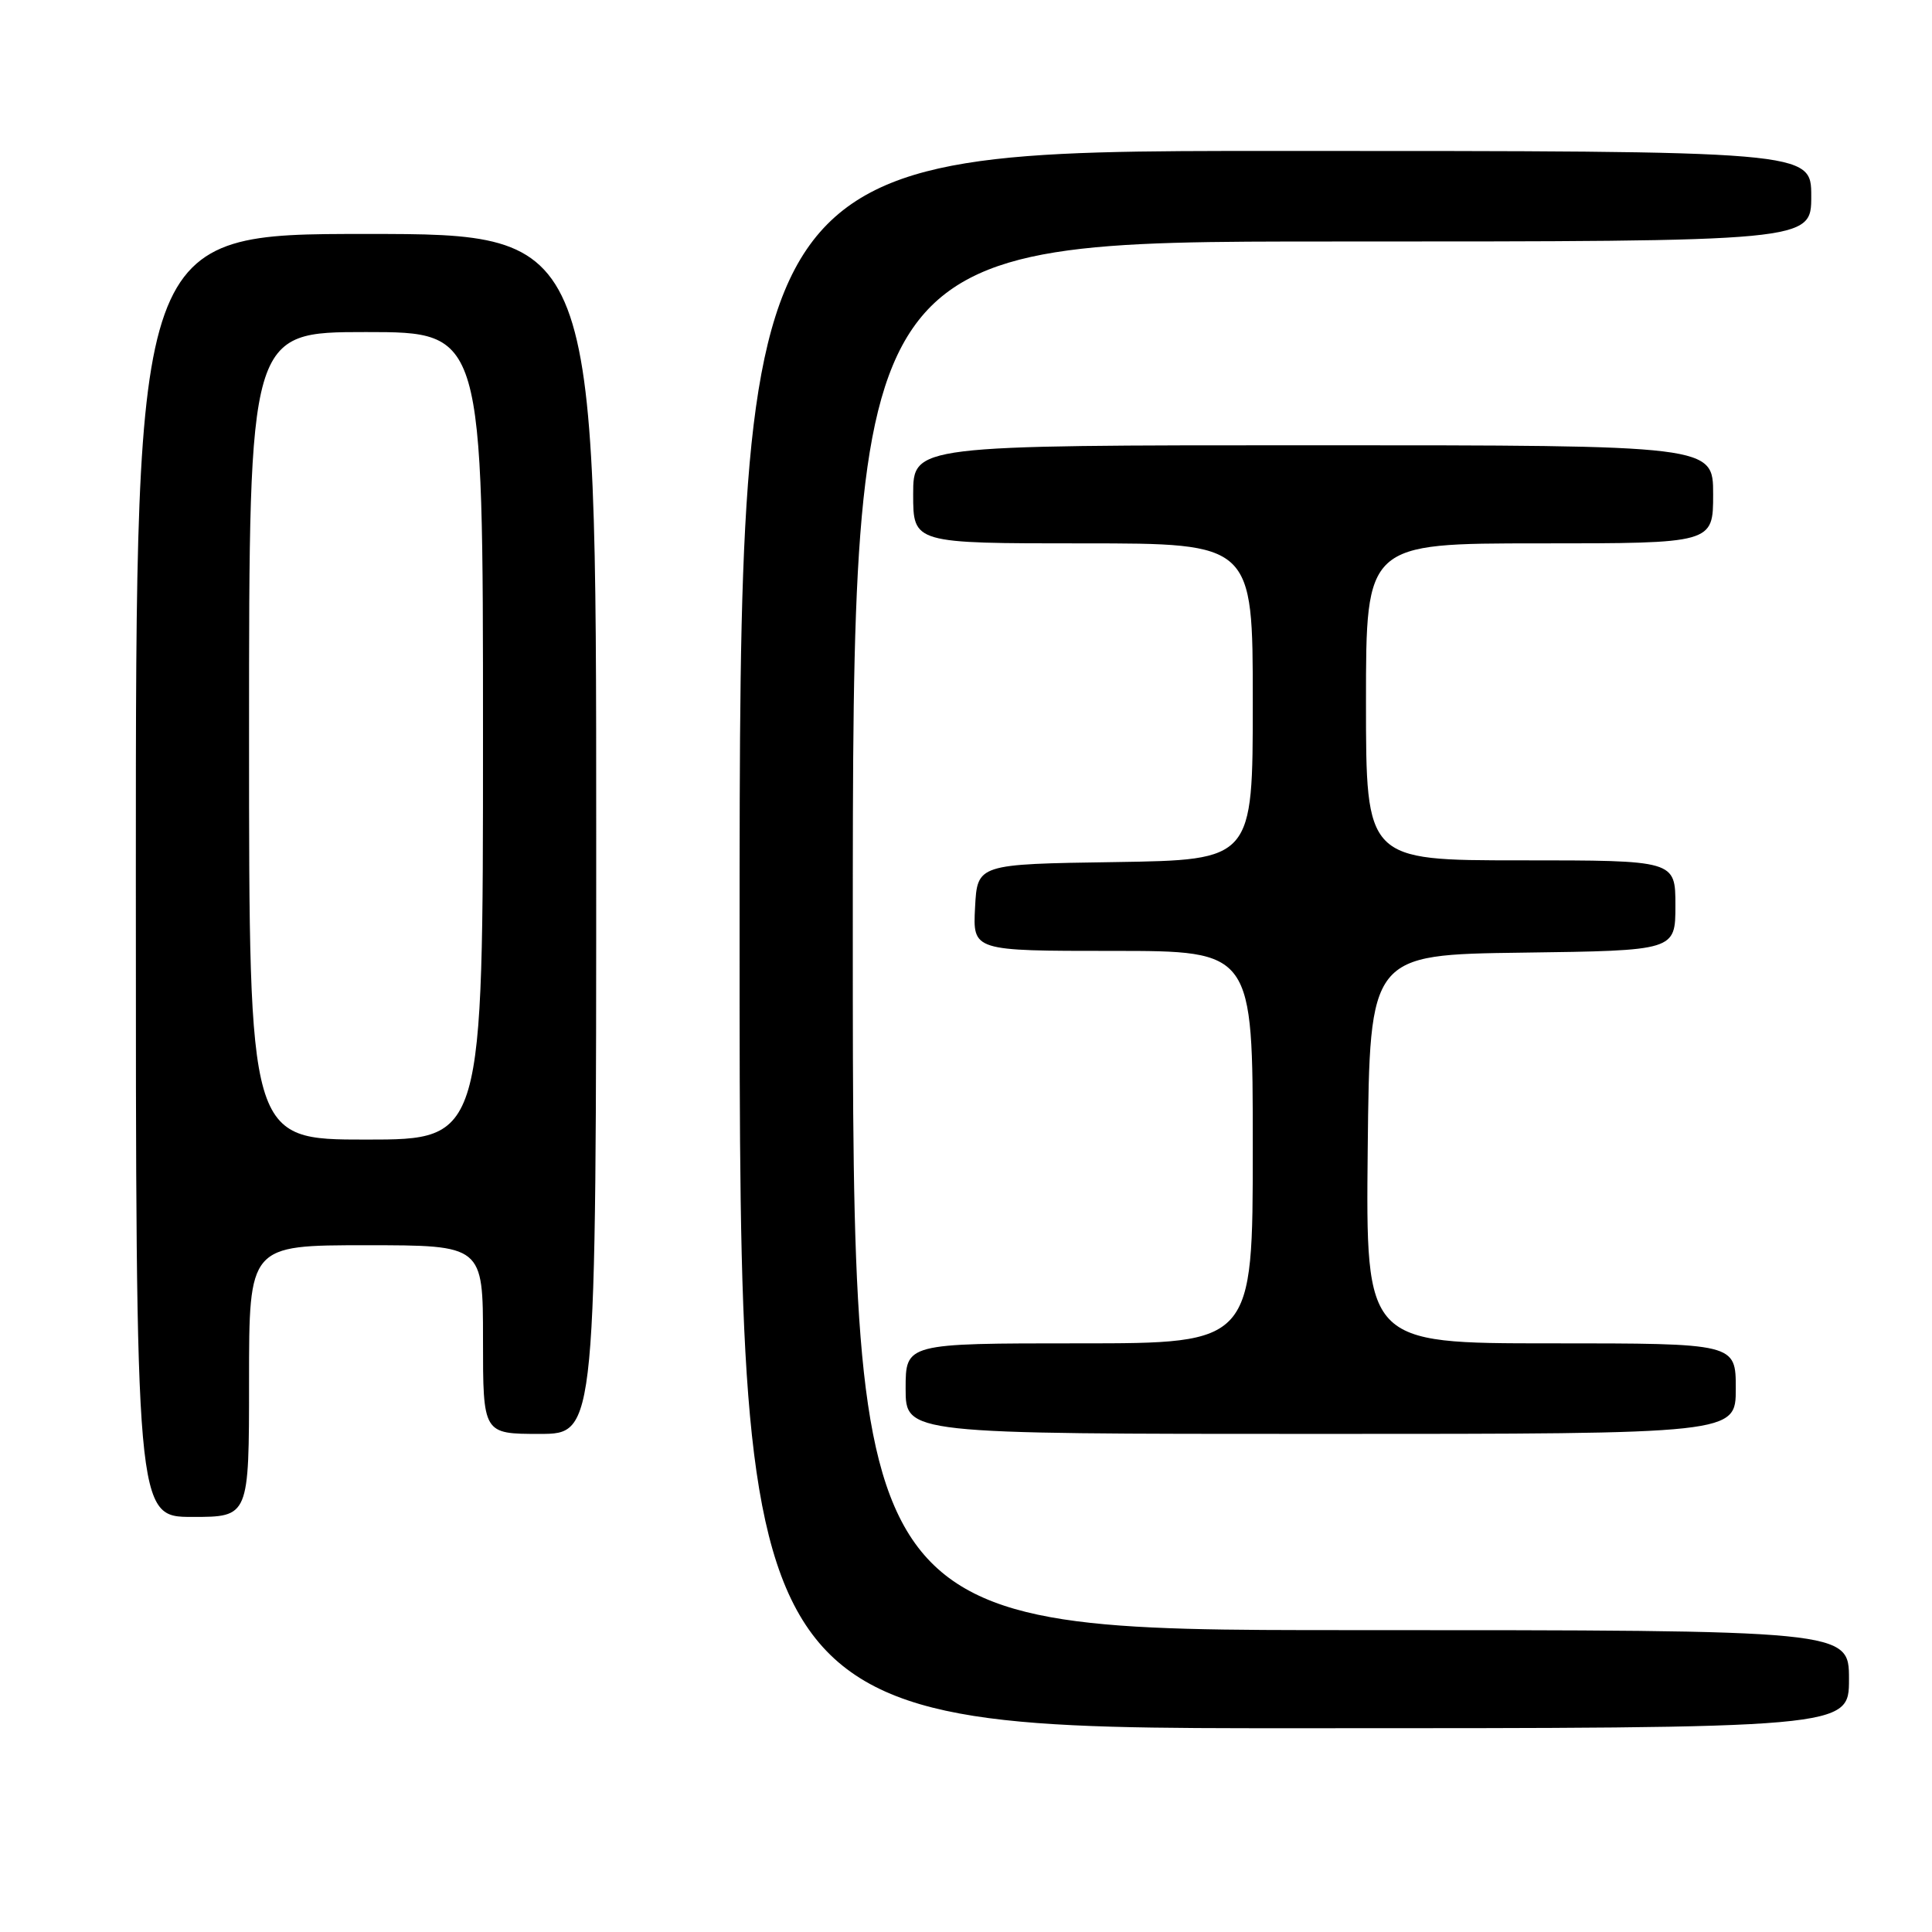 <?xml version="1.0" encoding="UTF-8" standalone="no"?>
<!DOCTYPE svg PUBLIC "-//W3C//DTD SVG 1.1//EN" "http://www.w3.org/Graphics/SVG/1.1/DTD/svg11.dtd" >
<svg xmlns="http://www.w3.org/2000/svg" xmlns:xlink="http://www.w3.org/1999/xlink" version="1.1" viewBox="0 0 256 256">
 <g >
 <path fill="currentColor"
d=" M 245.00 222.50 C 245.00 216.00 245.00 216.00 179.00 216.00 C 113.00 216.00 113.00 216.00 113.00 124.00 C 113.00 32.00 113.00 32.00 176.50 32.00 C 240.00 32.00 240.00 32.00 240.00 26.00 C 240.00 20.00 240.00 20.00 169.00 20.00 C 98.00 20.00 98.00 20.00 98.00 124.50 C 98.00 229.00 98.00 229.00 171.50 229.00 C 245.00 229.00 245.00 229.00 245.00 222.50 Z  M 33.00 183.00 C 33.00 165.00 33.00 165.00 48.50 165.00 C 64.00 165.00 64.00 165.00 64.00 177.50 C 64.00 190.00 64.00 190.00 71.50 190.00 C 79.00 190.00 79.00 190.00 79.00 110.50 C 79.00 31.00 79.00 31.00 48.50 31.00 C 18.00 31.00 18.00 31.00 18.00 116.00 C 18.00 201.00 18.00 201.00 25.50 201.00 C 33.00 201.00 33.00 201.00 33.00 183.00 Z  M 230.00 184.00 C 230.00 178.00 230.00 178.00 205.48 178.00 C 180.97 178.00 180.97 178.00 181.23 152.25 C 181.50 126.50 181.50 126.50 201.75 126.23 C 222.00 125.96 222.00 125.96 222.00 119.98 C 222.00 114.00 222.00 114.00 201.50 114.00 C 181.00 114.00 181.00 114.00 181.00 93.00 C 181.00 72.00 181.00 72.00 204.00 72.00 C 227.00 72.00 227.00 72.00 227.00 65.50 C 227.00 59.00 227.00 59.00 174.00 59.00 C 121.00 59.00 121.00 59.00 121.00 65.50 C 121.00 72.00 121.00 72.00 143.50 72.00 C 166.00 72.00 166.00 72.00 166.00 92.98 C 166.00 113.95 166.00 113.95 147.75 114.23 C 129.50 114.50 129.50 114.50 129.20 120.25 C 128.90 126.00 128.90 126.00 147.45 126.00 C 166.00 126.00 166.00 126.00 166.00 152.00 C 166.00 178.00 166.00 178.00 143.00 178.00 C 120.00 178.00 120.00 178.00 120.00 184.00 C 120.00 190.00 120.00 190.00 175.00 190.00 C 230.00 190.00 230.00 190.00 230.00 184.00 Z  M 33.00 97.50 C 33.00 44.00 33.00 44.00 48.50 44.00 C 64.00 44.00 64.00 44.00 64.00 97.50 C 64.00 151.00 64.00 151.00 48.50 151.00 C 33.00 151.00 33.00 151.00 33.00 97.50 Z "/>
</g>
</svg>